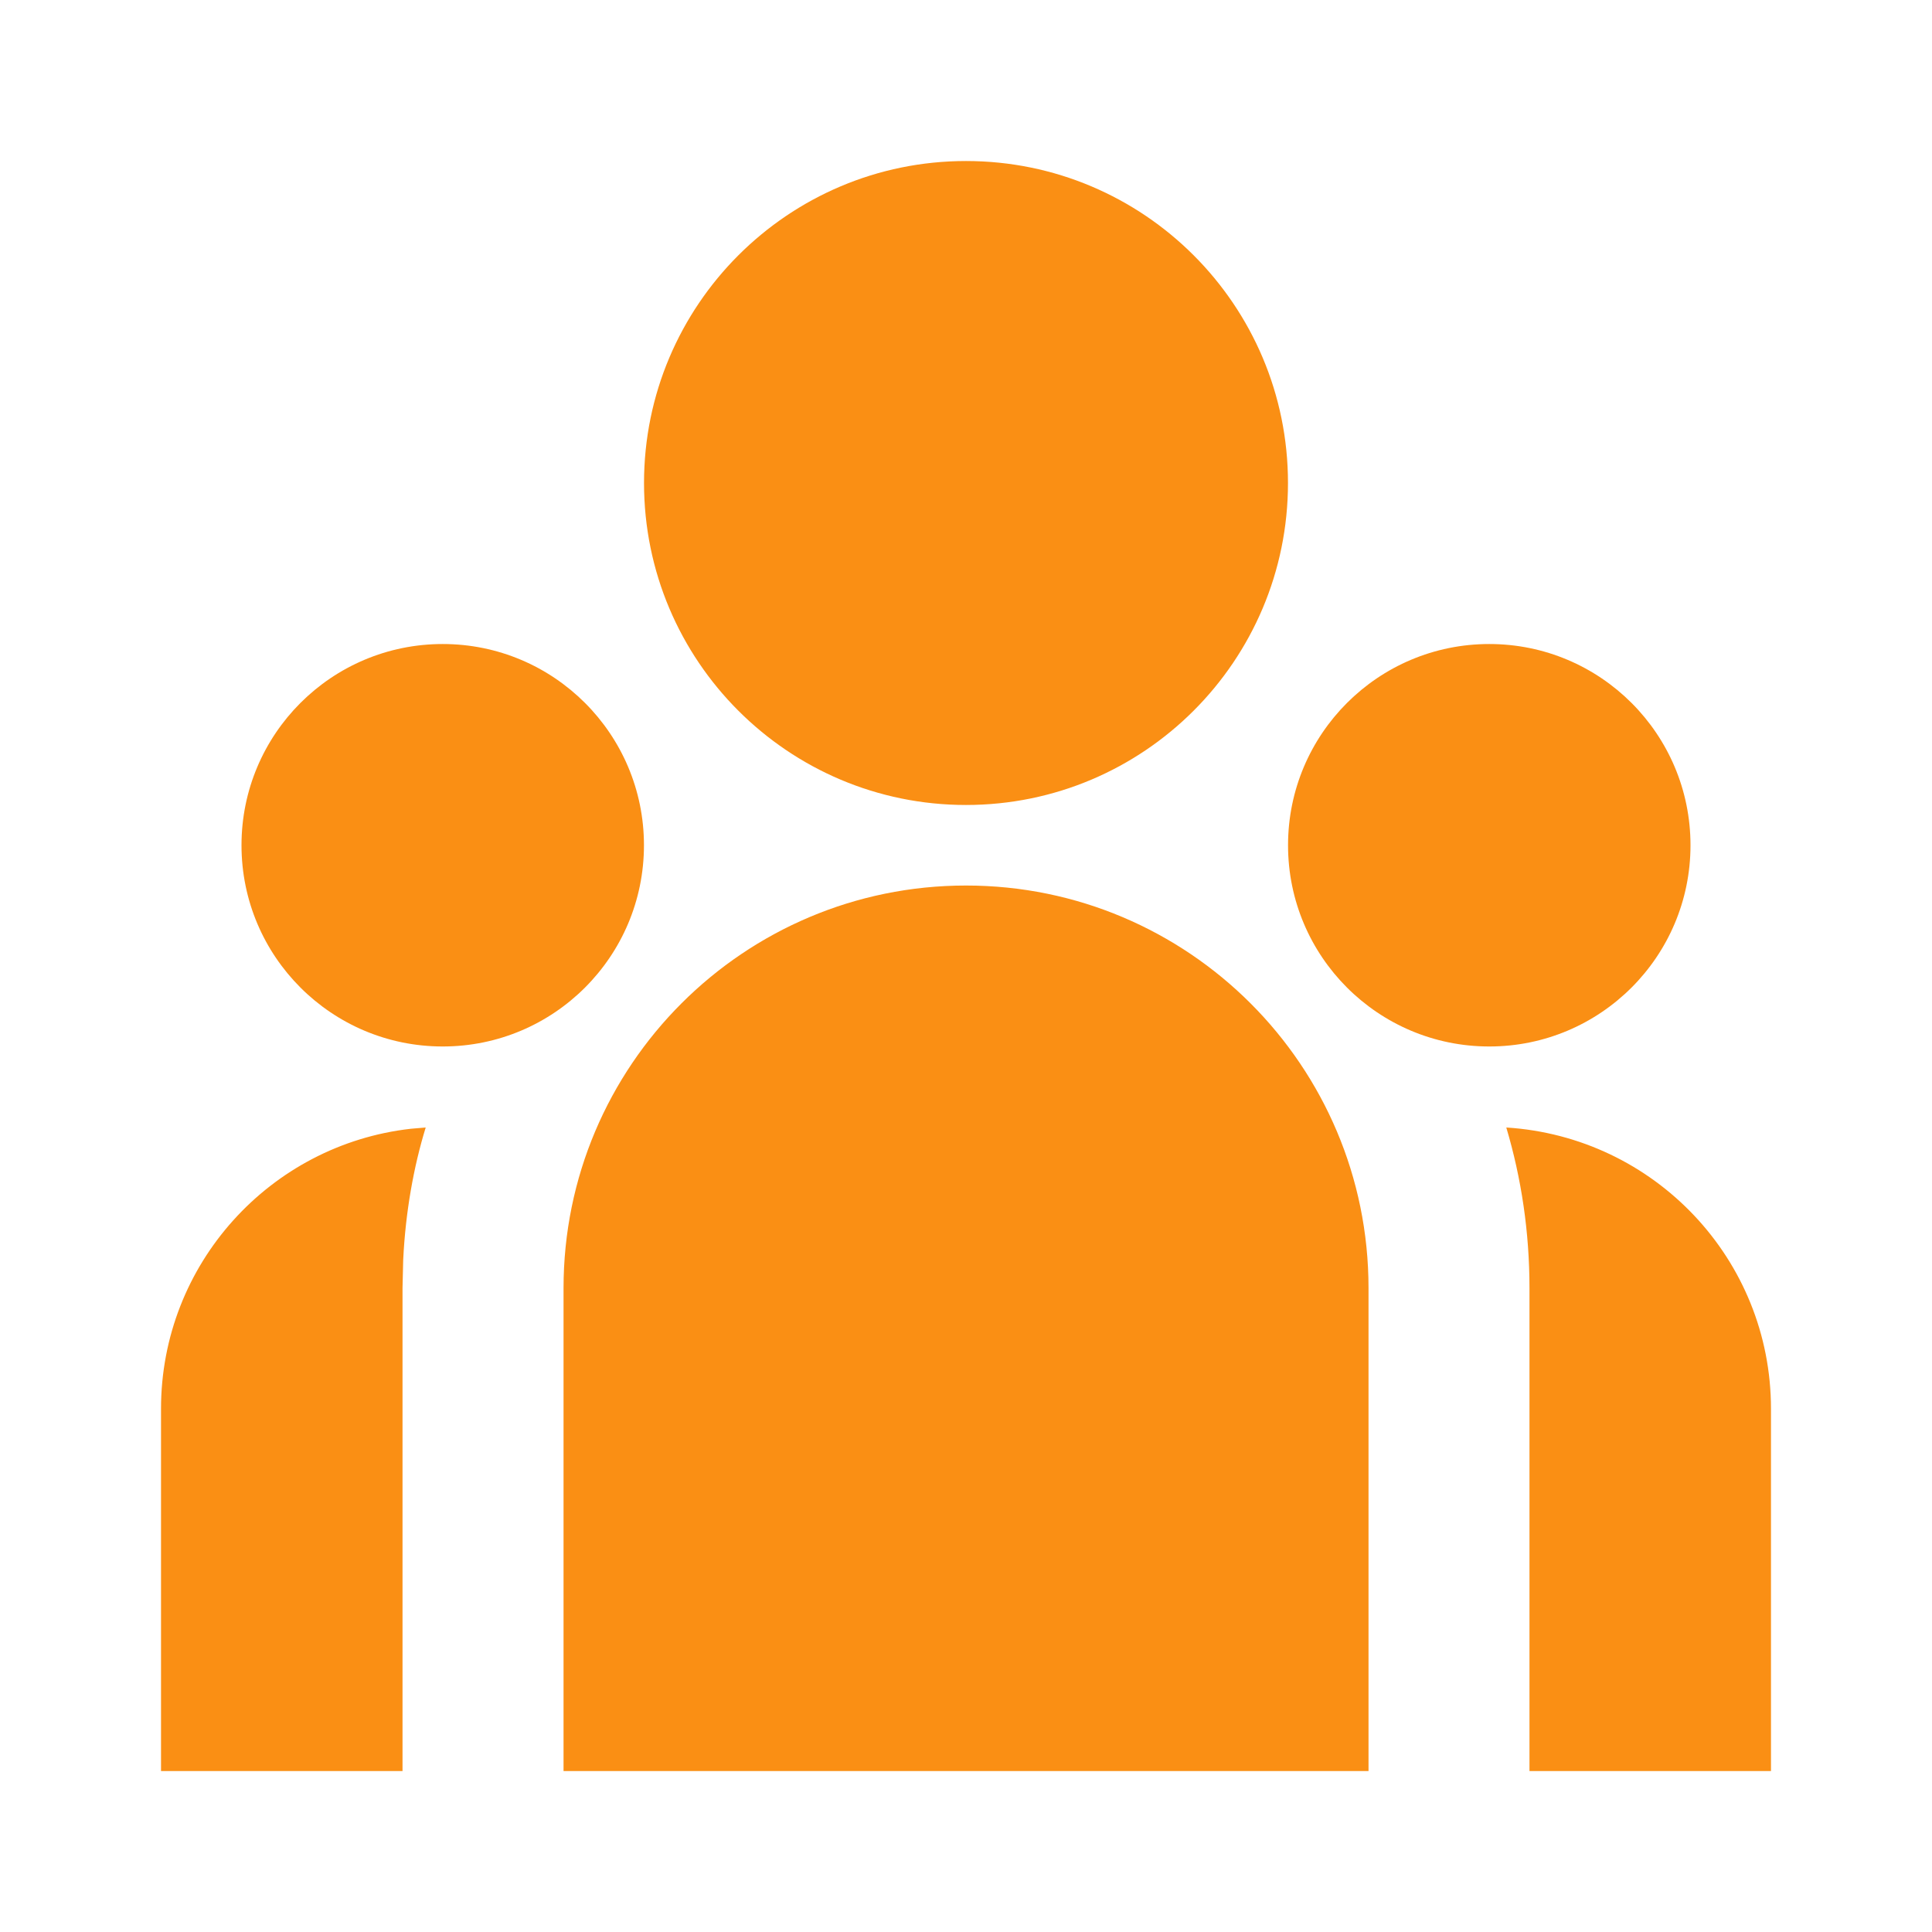<svg xmlns="http://www.w3.org/2000/svg" xmlns:xlink="http://www.w3.org/1999/xlink" viewBox="0 0 32 32" width="36" height="36" style="" filter="none">
    
    <g>
    <path d="M16 14.667c3.682 0 6.667 2.985 6.667 6.667v0 8h-13.333v-8c0-3.682 2.985-6.667 6.667-6.667v0zM7.051 18.675c-0.2 0.649-0.334 1.401-0.372 2.178l-0.001 0.022-0.011 0.459v8h-4v-6c0-0 0-0.001 0-0.001 0-2.398 1.809-4.374 4.137-4.637l0.021-0.002 0.227-0.019zM24.949 18.675c2.453 0.154 4.384 2.181 4.384 4.659v6h-4v-8c0-0.924-0.133-1.816-0.384-2.659zM7.333 10.667c1.841 0 3.333 1.492 3.333 3.333s-1.492 3.333-3.333 3.333v0c-1.841 0-3.333-1.492-3.333-3.333s1.492-3.333 3.333-3.333v0zM24.667 10.667c1.841 0 3.333 1.492 3.333 3.333s-1.492 3.333-3.333 3.333v0c-1.841 0-3.333-1.492-3.333-3.333s1.492-3.333 3.333-3.333v0zM16 2.667c2.946 0 5.333 2.388 5.333 5.333s-2.388 5.333-5.333 5.333v0c-2.946 0-5.333-2.388-5.333-5.333s2.388-5.333 5.333-5.333v0z" fill="rgba(250,143,20,1)"></path>
    </g>
  </svg>